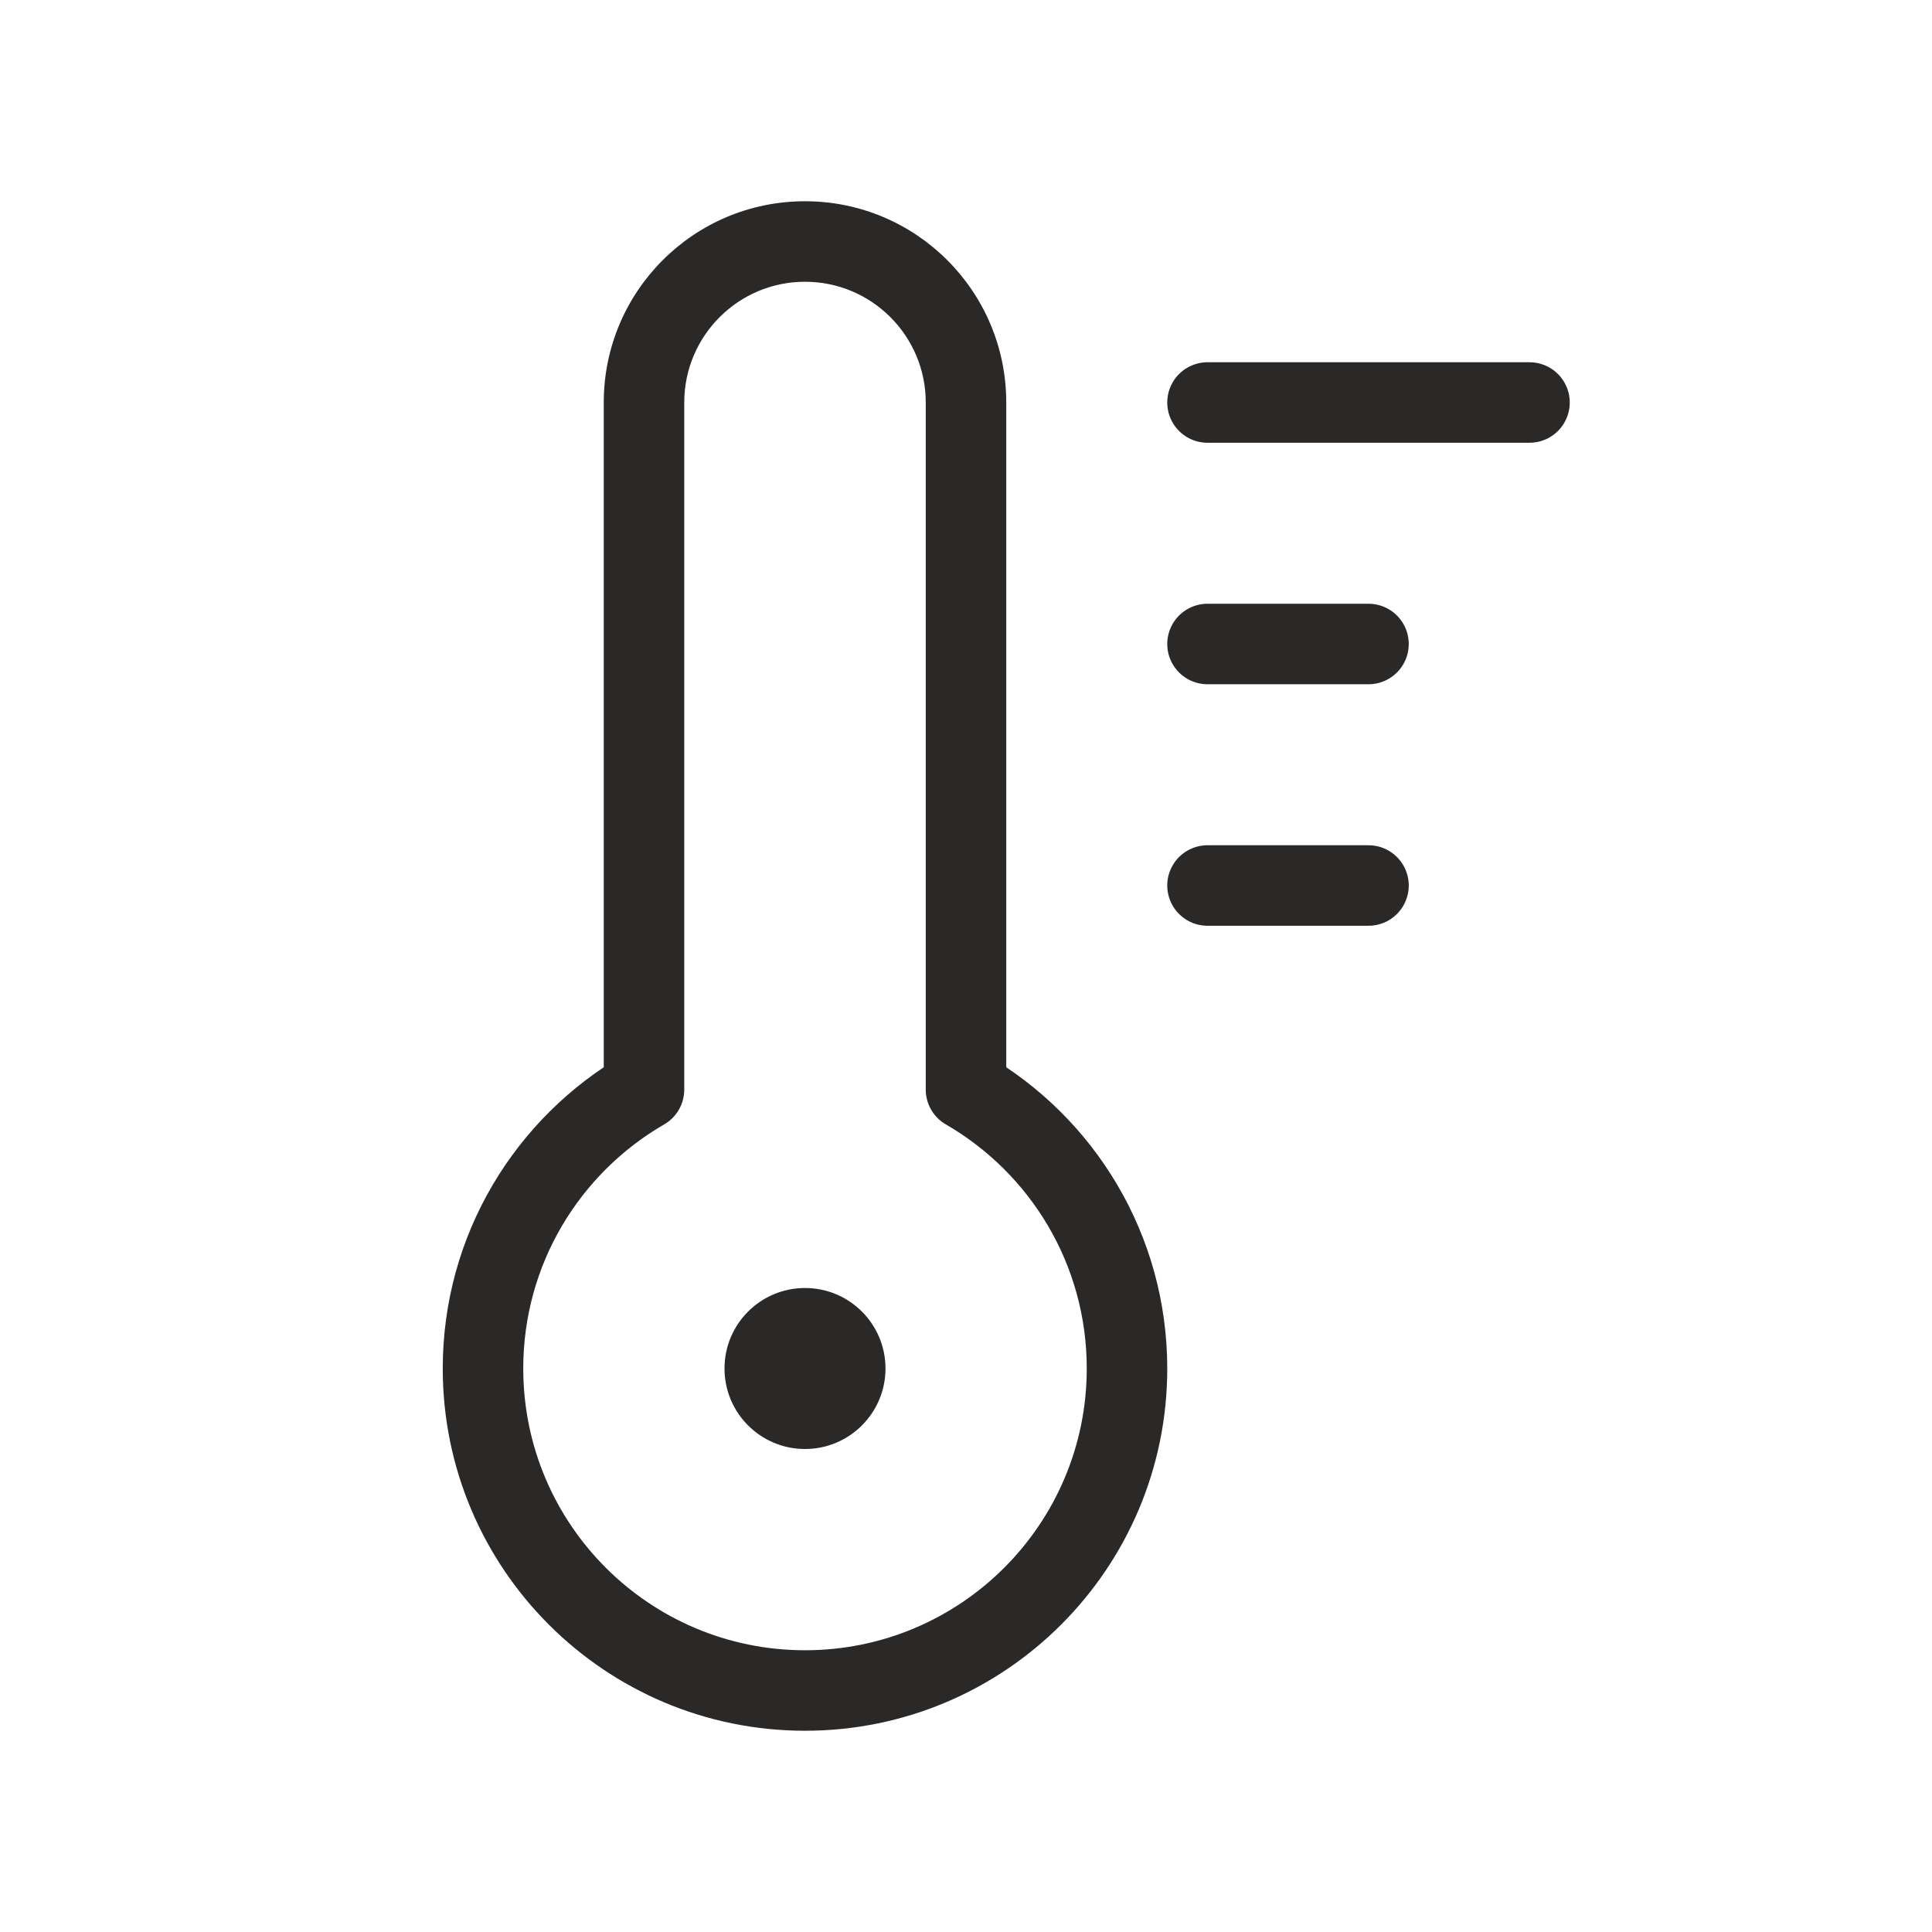 <svg width="24" height="24" viewBox="0 0 24 24" fill="none" xmlns="http://www.w3.org/2000/svg">
<path d="M12 13.535H11.5C11.5 13.714 11.595 13.879 11.75 13.968L12 13.535ZM8 13.535L8.25 13.968C8.405 13.879 8.5 13.714 8.5 13.535H8ZM11.5 5V13.535H12.5V5H11.5ZM10 3.5C10.828 3.5 11.5 4.172 11.5 5H12.5C12.5 3.619 11.381 2.5 10 2.5V3.5ZM8.5 5C8.5 4.172 9.172 3.5 10 3.5V2.5C8.619 2.5 7.5 3.619 7.5 5H8.5ZM8.5 13.535V5H7.5V13.535H8.5ZM6.5 17C6.5 15.705 7.203 14.574 8.25 13.968L7.75 13.102C6.406 13.88 5.5 15.334 5.5 17H6.5ZM10 20.5C8.067 20.5 6.5 18.933 6.5 17H5.5C5.5 19.485 7.515 21.5 10 21.5V20.5ZM13.5 17C13.5 18.933 11.933 20.5 10 20.5V21.5C12.485 21.5 14.5 19.485 14.5 17H13.5ZM11.75 13.968C12.797 14.574 13.5 15.705 13.5 17H14.5C14.5 15.334 13.594 13.88 12.25 13.102L11.75 13.968Z" fill="#2B2928"/>
<path d="M15 11H17" stroke="#2B2928" stroke-linecap="round" stroke-linejoin="round"/>
<path d="M15 8H17" stroke="#2B2928" stroke-linecap="round" stroke-linejoin="round"/>
<path d="M15 5H19" stroke="#2B2928" stroke-linecap="round" stroke-linejoin="round"/>
<circle cx="10" cy="17" r="1" fill="#2B2928"/>
</svg>
